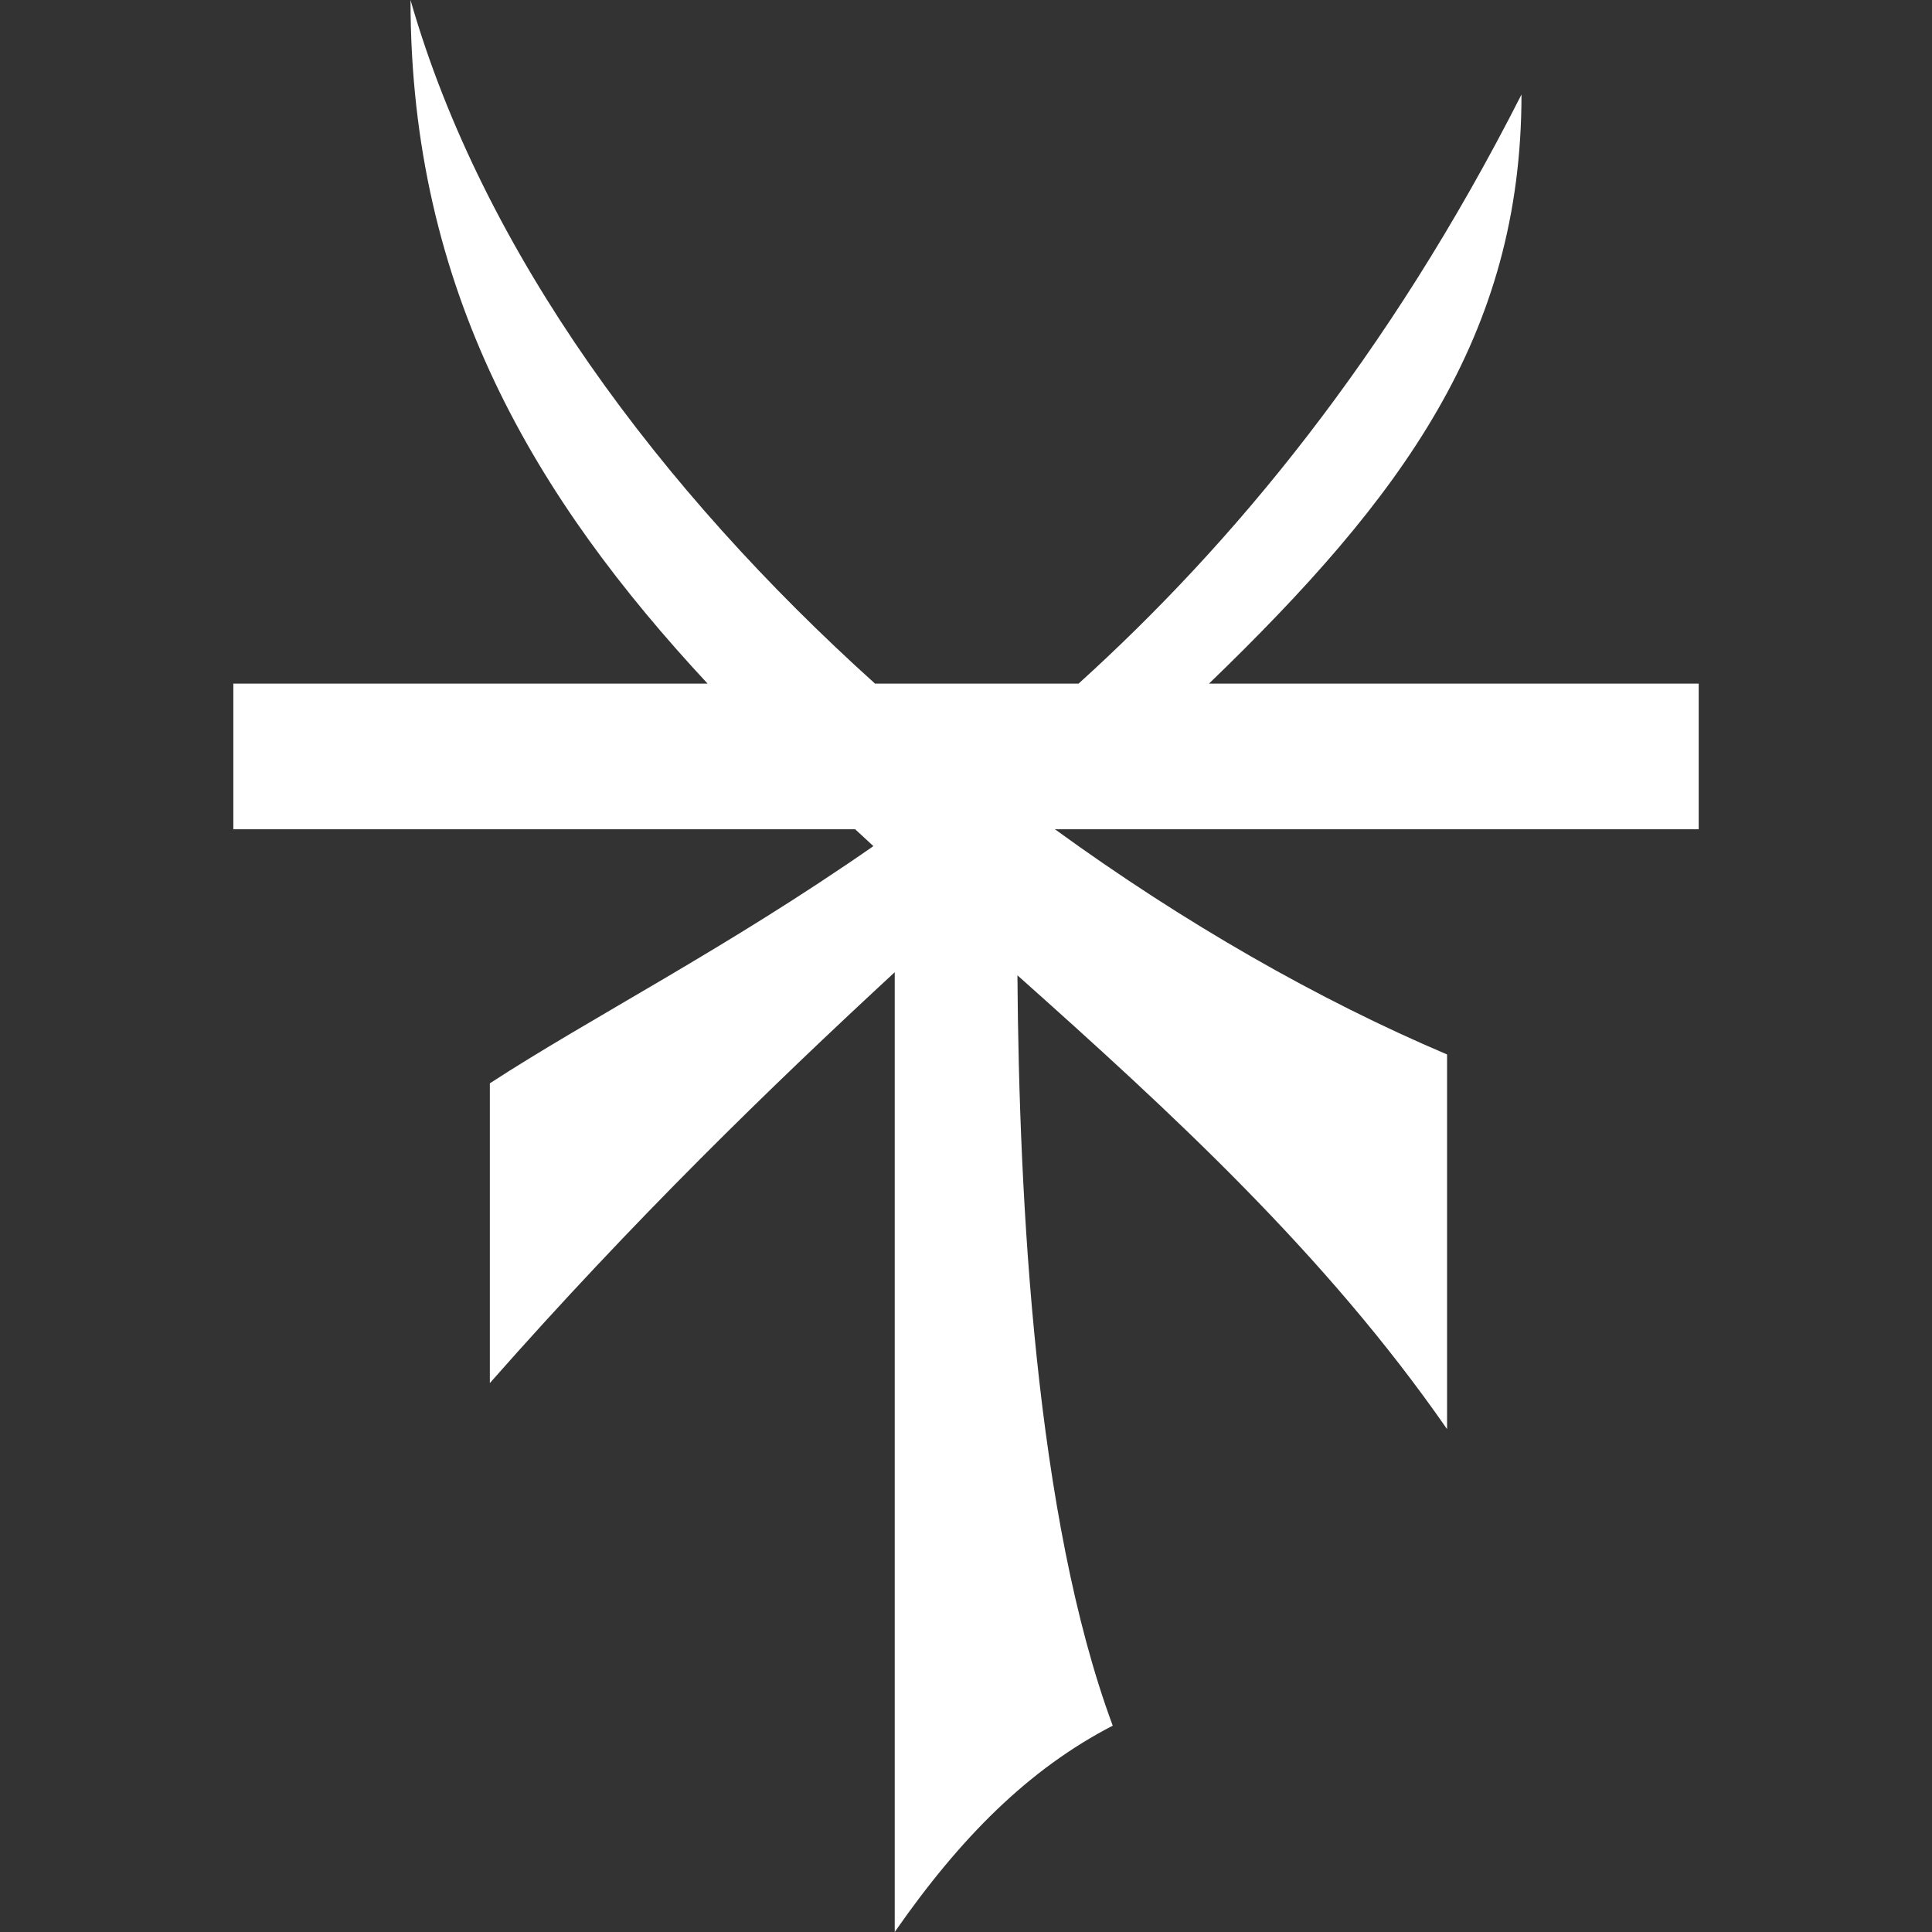 <?xml version="1.0" encoding="UTF-8" standalone="no"?>
<svg
   xmlns:dc="http://purl.org/dc/elements/1.1/"
   xmlns:cc="http://creativecommons.org/ns#"
   xmlns:rdf="http://www.w3.org/1999/02/22-rdf-syntax-ns#"
   xmlns:svg="http://www.w3.org/2000/svg"
   xmlns="http://www.w3.org/2000/svg"
   xmlns:sodipodi="http://sodipodi.sourceforge.net/DTD/sodipodi-0.dtd"
   xmlns:inkscape="http://www.inkscape.org/namespaces/inkscape"
   width="215"
   height="215"
   viewBox="0 0 56.885 56.885"
   version="1.1"
   id="svg8"
   inkscape:version="1.0.2-2 (e86c870879, 2021-01-15)"
   sodipodi:docname="clans_pestilens.svg">
  <rect x="0" y="0" width="56.885" height="56.885" fill="#333333" stroke="none"/>
  <defs
     id="defs2" />
  <sodipodi:namedview
     id="base"
     pagecolor="#ffffff"
     bordercolor="#666666"
     borderopacity="1.0"
     inkscape:pageopacity="0.0"
     inkscape:pageshadow="2"
     inkscape:zoom="0.677137"
     inkscape:cx="48.346264"
     inkscape:cy="556.03079"
     inkscape:document-units="px"
     inkscape:current-layer="layer1"
     inkscape:document-rotation="0"
     showgrid="false"
     units="px"
     inkscape:window-width="1920"
     inkscape:window-height="1017"
     inkscape:window-x="-8"
     inkscape:window-y="-8"
     inkscape:window-maximized="1" />
  <g
     inkscape:label="Layer 1"
     inkscape:groupmode="layer"
     id="layer1"
     transform="translate(0,-240.115)">
    <path
       id="rect849"
       style="fill:#ffffff;fill-opacity:1;stroke-width:0.757;paint-order:markers fill stroke"
       d="m 12.087,240.115 c 0,8.573 3.689,14.689 8.747,20.128 H 6.87 v 4.289 H 25.18 c 0.179,0.165 0.356,0.331 0.536,0.496 -4.35,3.028 -8.343,5.062 -11.293,6.984 v 8.826 c 4.242,-4.813 8.268,-8.72 11.921,-12.097 v 28.259 c 1.931,-2.779 3.945,-4.797 6.419,-6.075 -2.274,-6.127 -2.76,-15.428 -2.806,-22.093 4.503,4.015 9.068,8.198 12.65,13.362 v -11.032 c -3.774,-1.602 -7.743,-3.867 -11.545,-6.63 h 18.954 v -4.289 H 35.597 c 5.685,-5.487 9.201,-10.232 9.201,-17.345 -3.939,7.758 -8.514,13.246 -13.041,17.345 h -5.993 C 19.453,254.561 14.215,247.553 12.087,240.115 Z" />
  </g>
</svg>
